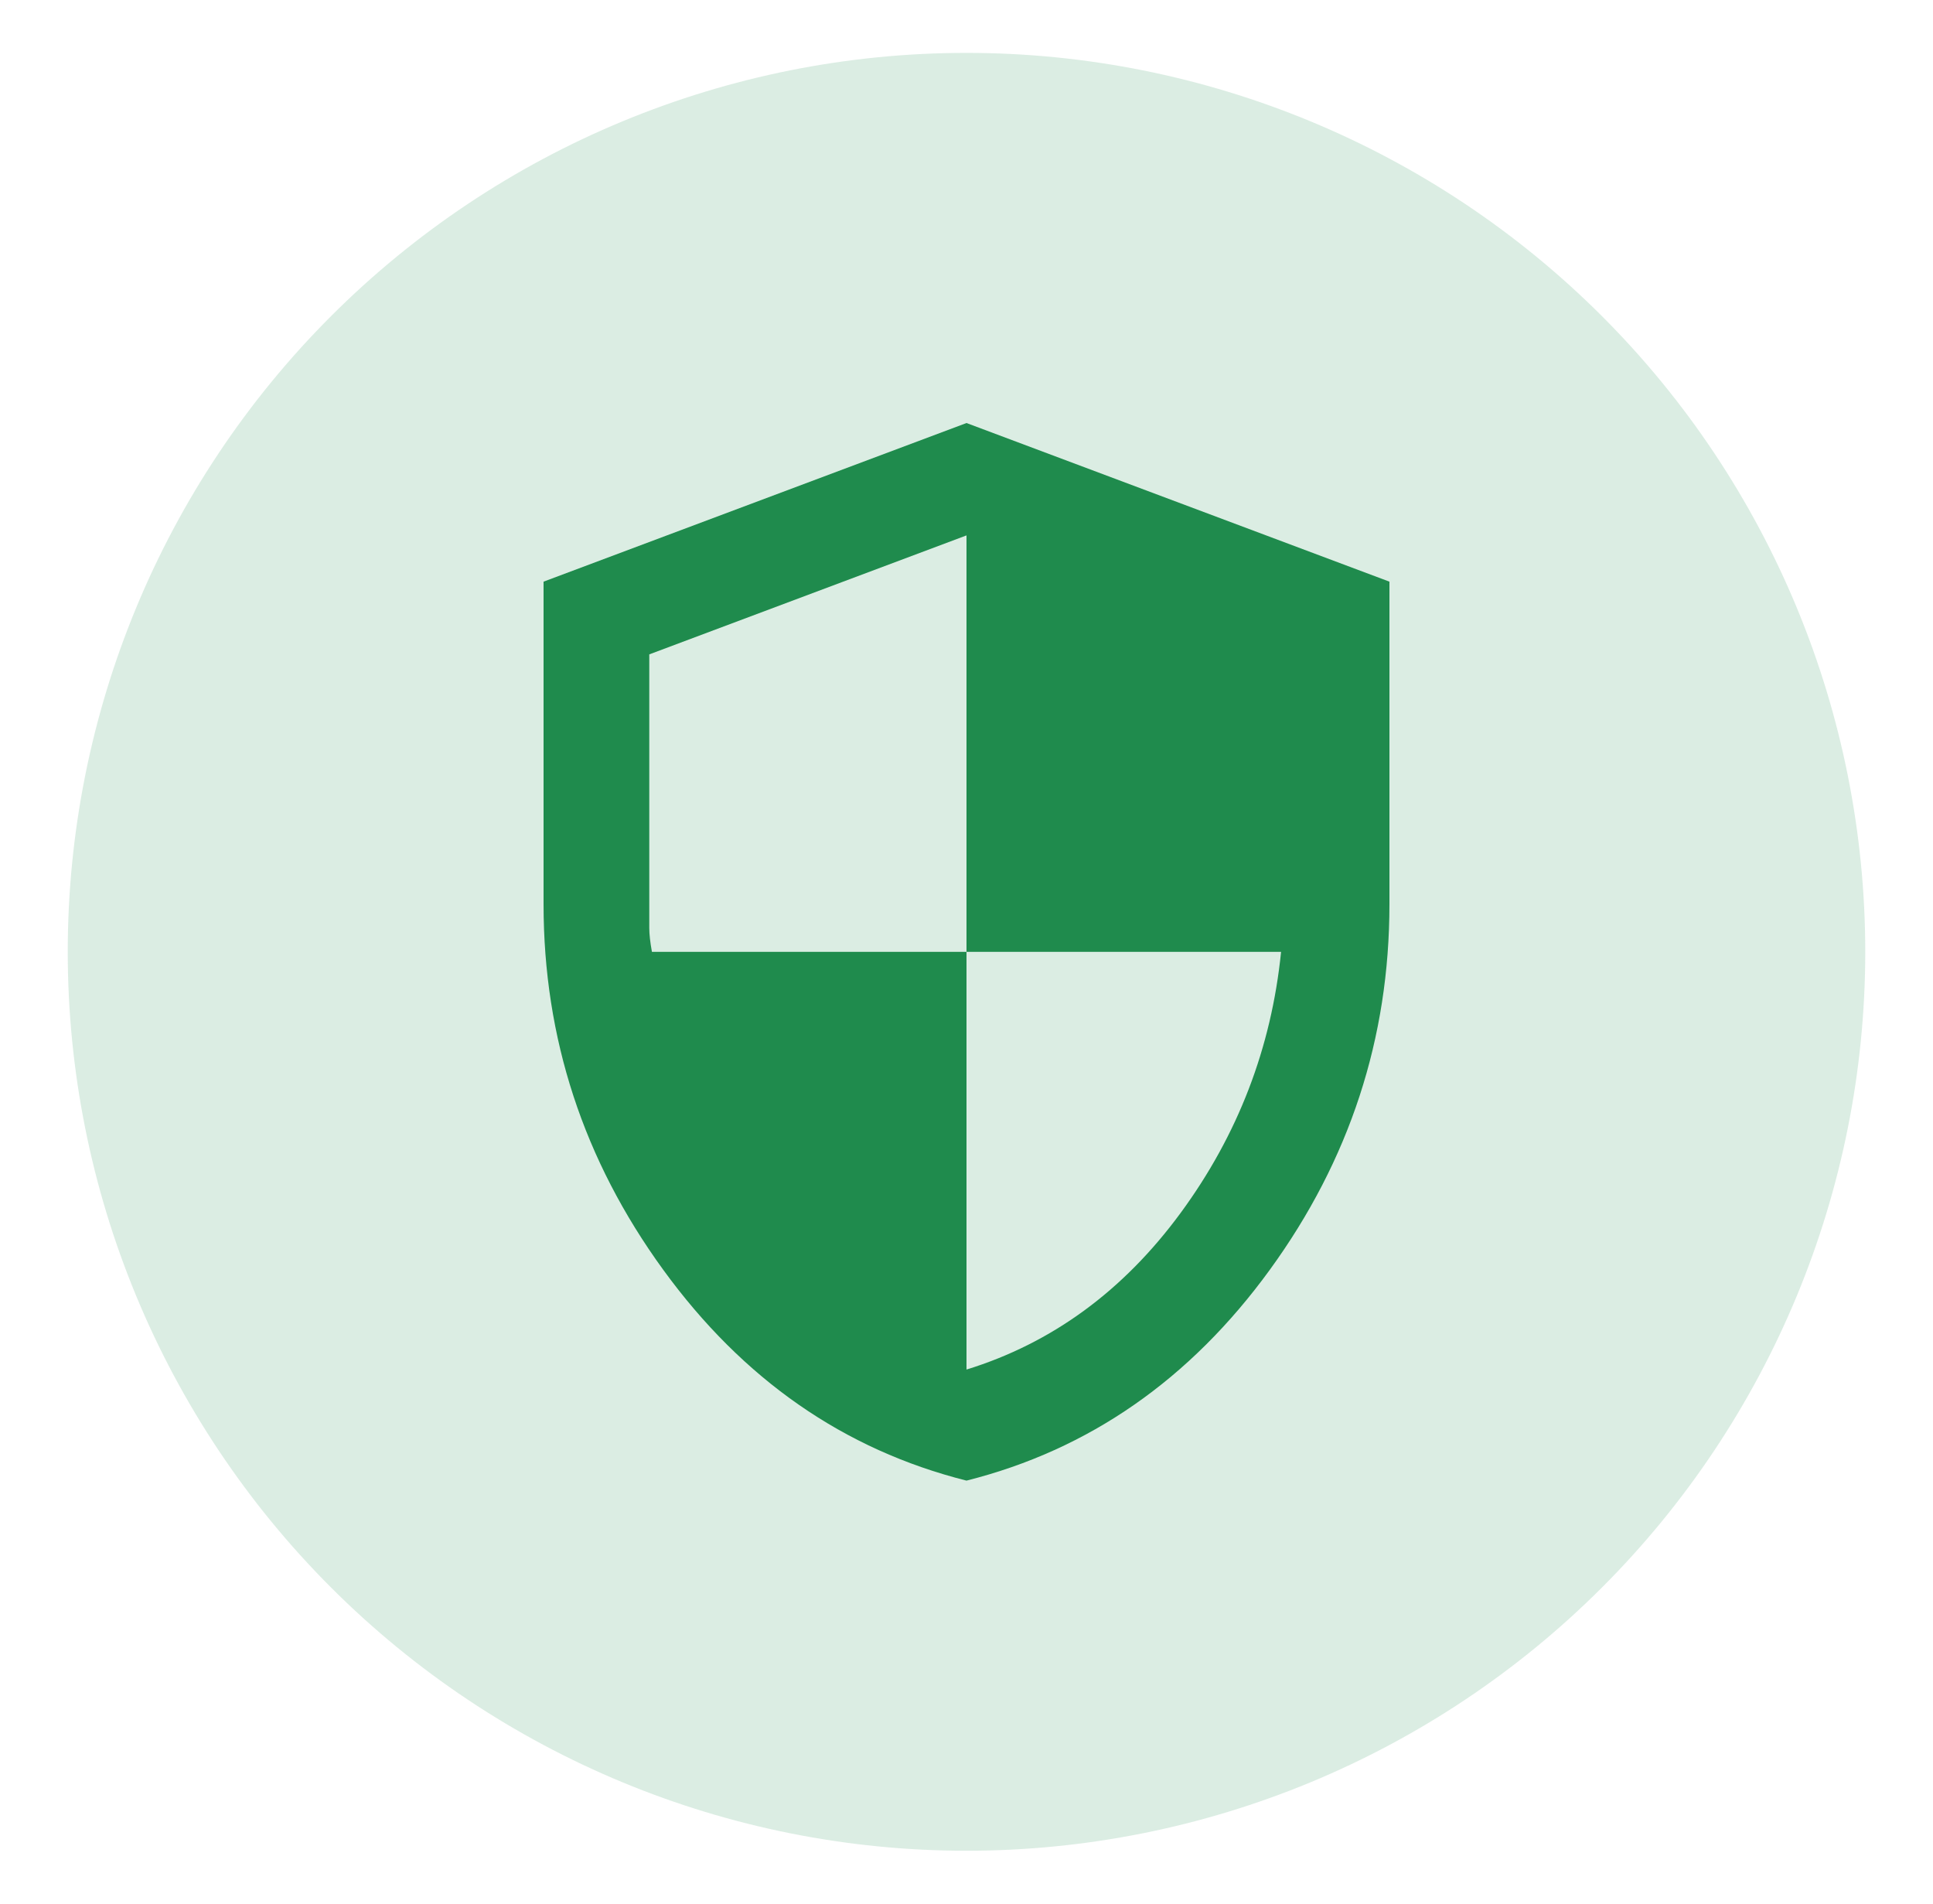 <svg width="65" height="64" viewBox="0 0 65 64" fill="none" xmlns="http://www.w3.org/2000/svg">
<path opacity="0.16" d="M2.278 32C2.278 23.985 5.462 16.297 11.13 10.63C16.797 4.962 24.485 1.778 32.5 1.778C40.516 1.778 48.203 4.962 53.87 10.63C59.538 16.297 62.722 23.985 62.722 32C62.722 40.016 59.538 47.703 53.87 53.37C48.203 59.038 40.516 62.222 32.5 62.222C24.485 62.222 16.797 59.038 11.13 53.37C5.462 47.703 2.278 40.016 2.278 32Z" fill="#1F8B4D"/>
<path d="M32.5 49.778C28.381 48.741 24.982 46.377 22.301 42.688C19.619 39 18.278 34.904 18.278 30.4V19.555L32.5 14.222L46.722 19.555V30.4C46.722 34.904 45.382 39 42.701 42.688C40.019 46.377 36.619 48.741 32.5 49.778ZM32.5 46.044C35.374 45.156 37.774 43.4 39.7 40.779C41.626 38.156 42.752 35.23 43.078 32H32.5V18L21.833 22V31.2C21.833 31.407 21.863 31.674 21.922 32H32.5V46.044Z" fill="#1F8B4D"/>
</svg>
